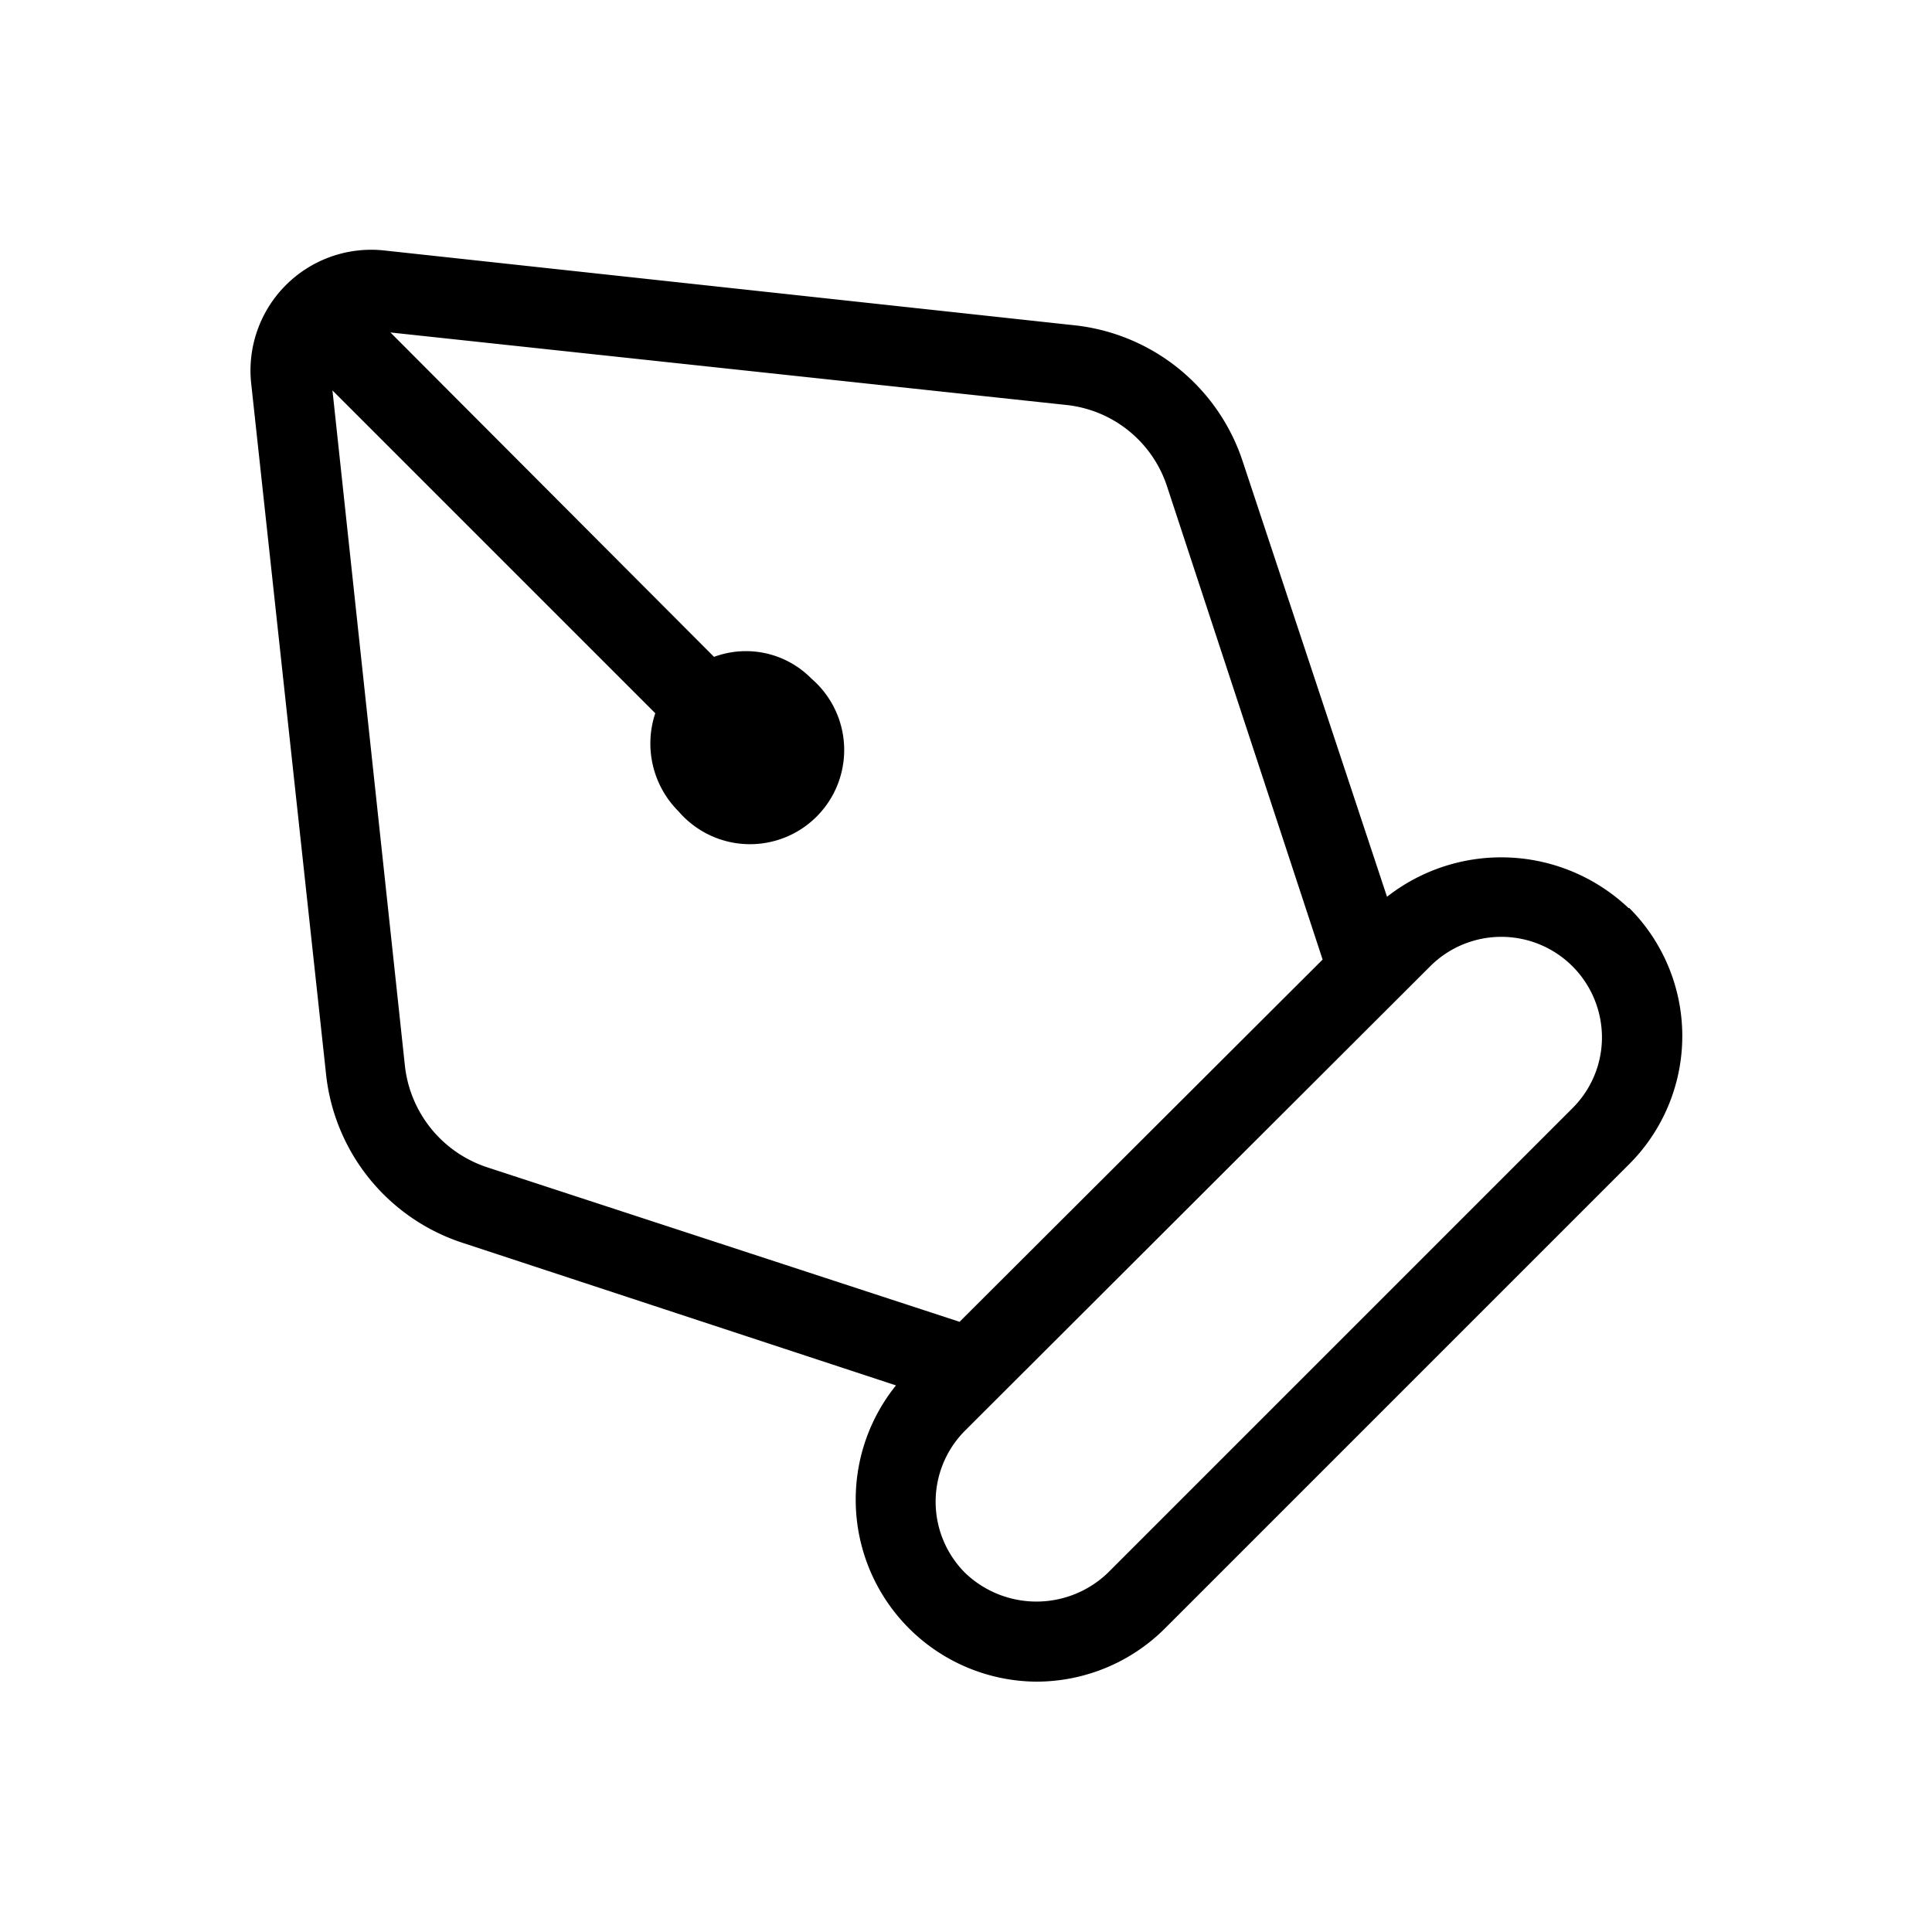 <svg stroke="currentColor" fill="currentColor" stroke-width="0" viewBox="0 0 24 24" xmlns="http://www.w3.org/2000/svg">
  <path d="M20.23 11.28a2.3 2.3 0 0 0-3-.14l-1.79-5.4a2.48 2.48 0 0 0-2.1-1.7l-8.58-.93a1.5 1.5 0 0 0-1.64 1.65l.93 8.58a2.48 2.48 0 0 0 1.7 2.1l5.38 1.77a2.26 2.26 0 0 0-.5 1.43 2.26 2.26 0 0 0 2.24 2.25 2.26 2.26 0 0 0 1.6-.66l5.77-5.77a2.25 2.25 0 0 0 0-3.18ZM6.05 14.5a1.5 1.5 0 0 1-1.02-1.26l-.9-8.39 4.01 4.01a1.19 1.19 0 0 0 .29 1.22 1.17 1.17 0 1 0 1.65-1.65 1.14 1.14 0 0 0-1.21-.27L4.85 4.13l8.39.9a1.48 1.48 0 0 1 1.26 1.02l1.93 5.87-4.51 4.5ZM17.77 12a1.25 1.25 0 0 1 2.13.88 1.24 1.24 0 0 1-.37.89l-5.77 5.77a1.28 1.28 0 0 1-1.77 0 1.25 1.25 0 0 1 0-1.77Z" stroke="none"/>
</svg>
